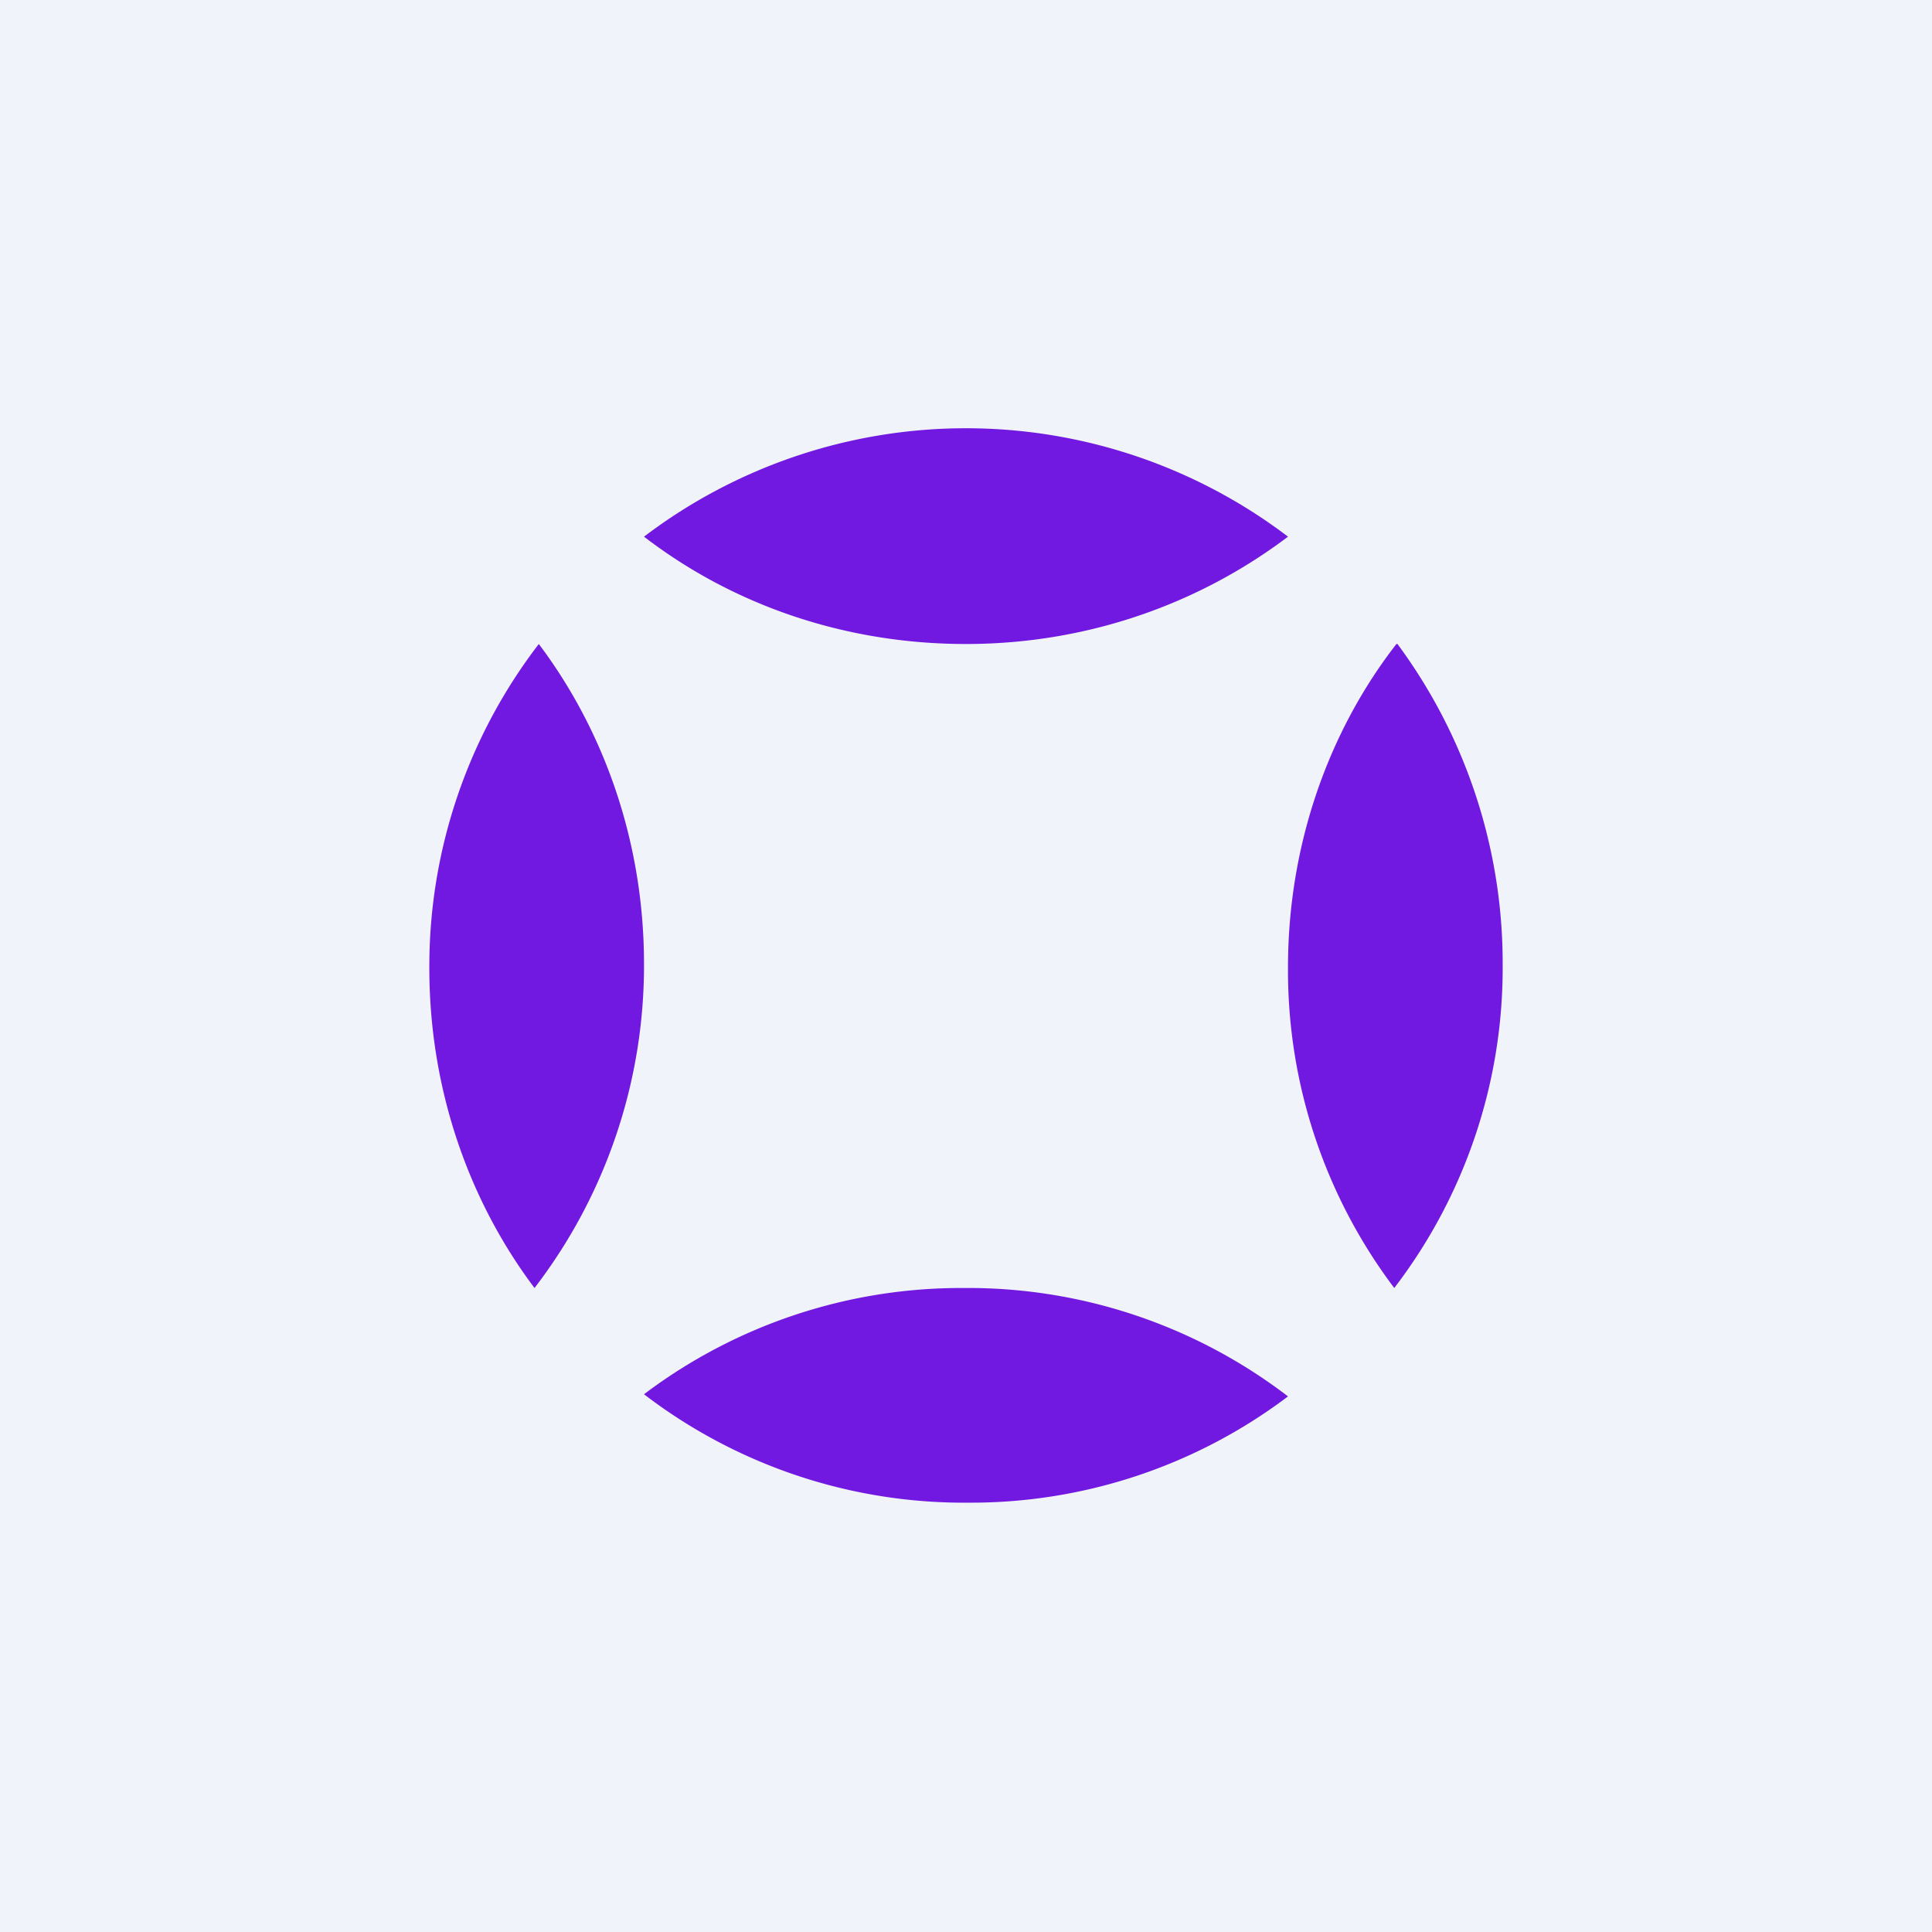 <!-- by TradingView --><svg xmlns="http://www.w3.org/2000/svg" width="18" height="18"><path fill="#F0F3FA" d="M0 0h18v18H0z"/><path d="M9 6c1.14 0 2.18-.38 3-1a4.96 4.96 0 00-6 0c.82.63 1.86 1 3 1zm.02 8a4.9 4.9 0 002.98-.99A4.9 4.9 0 008.98 12a4.9 4.9 0 00-2.98.99A4.9 4.9 0 009.02 14zm4-8A5 5 0 0114 8.99 4.9 4.9 0 0112.99 12 4.91 4.91 0 0112 9.01c0-1.14.38-2.2 1.01-3.01zM6 8.98C6 7.85 5.63 6.81 5.02 6A4.93 4.93 0 004 9.02c0 1.13.37 2.17.98 2.98A4.93 4.93 0 006 8.98z" fill="#7119E1"/></svg>